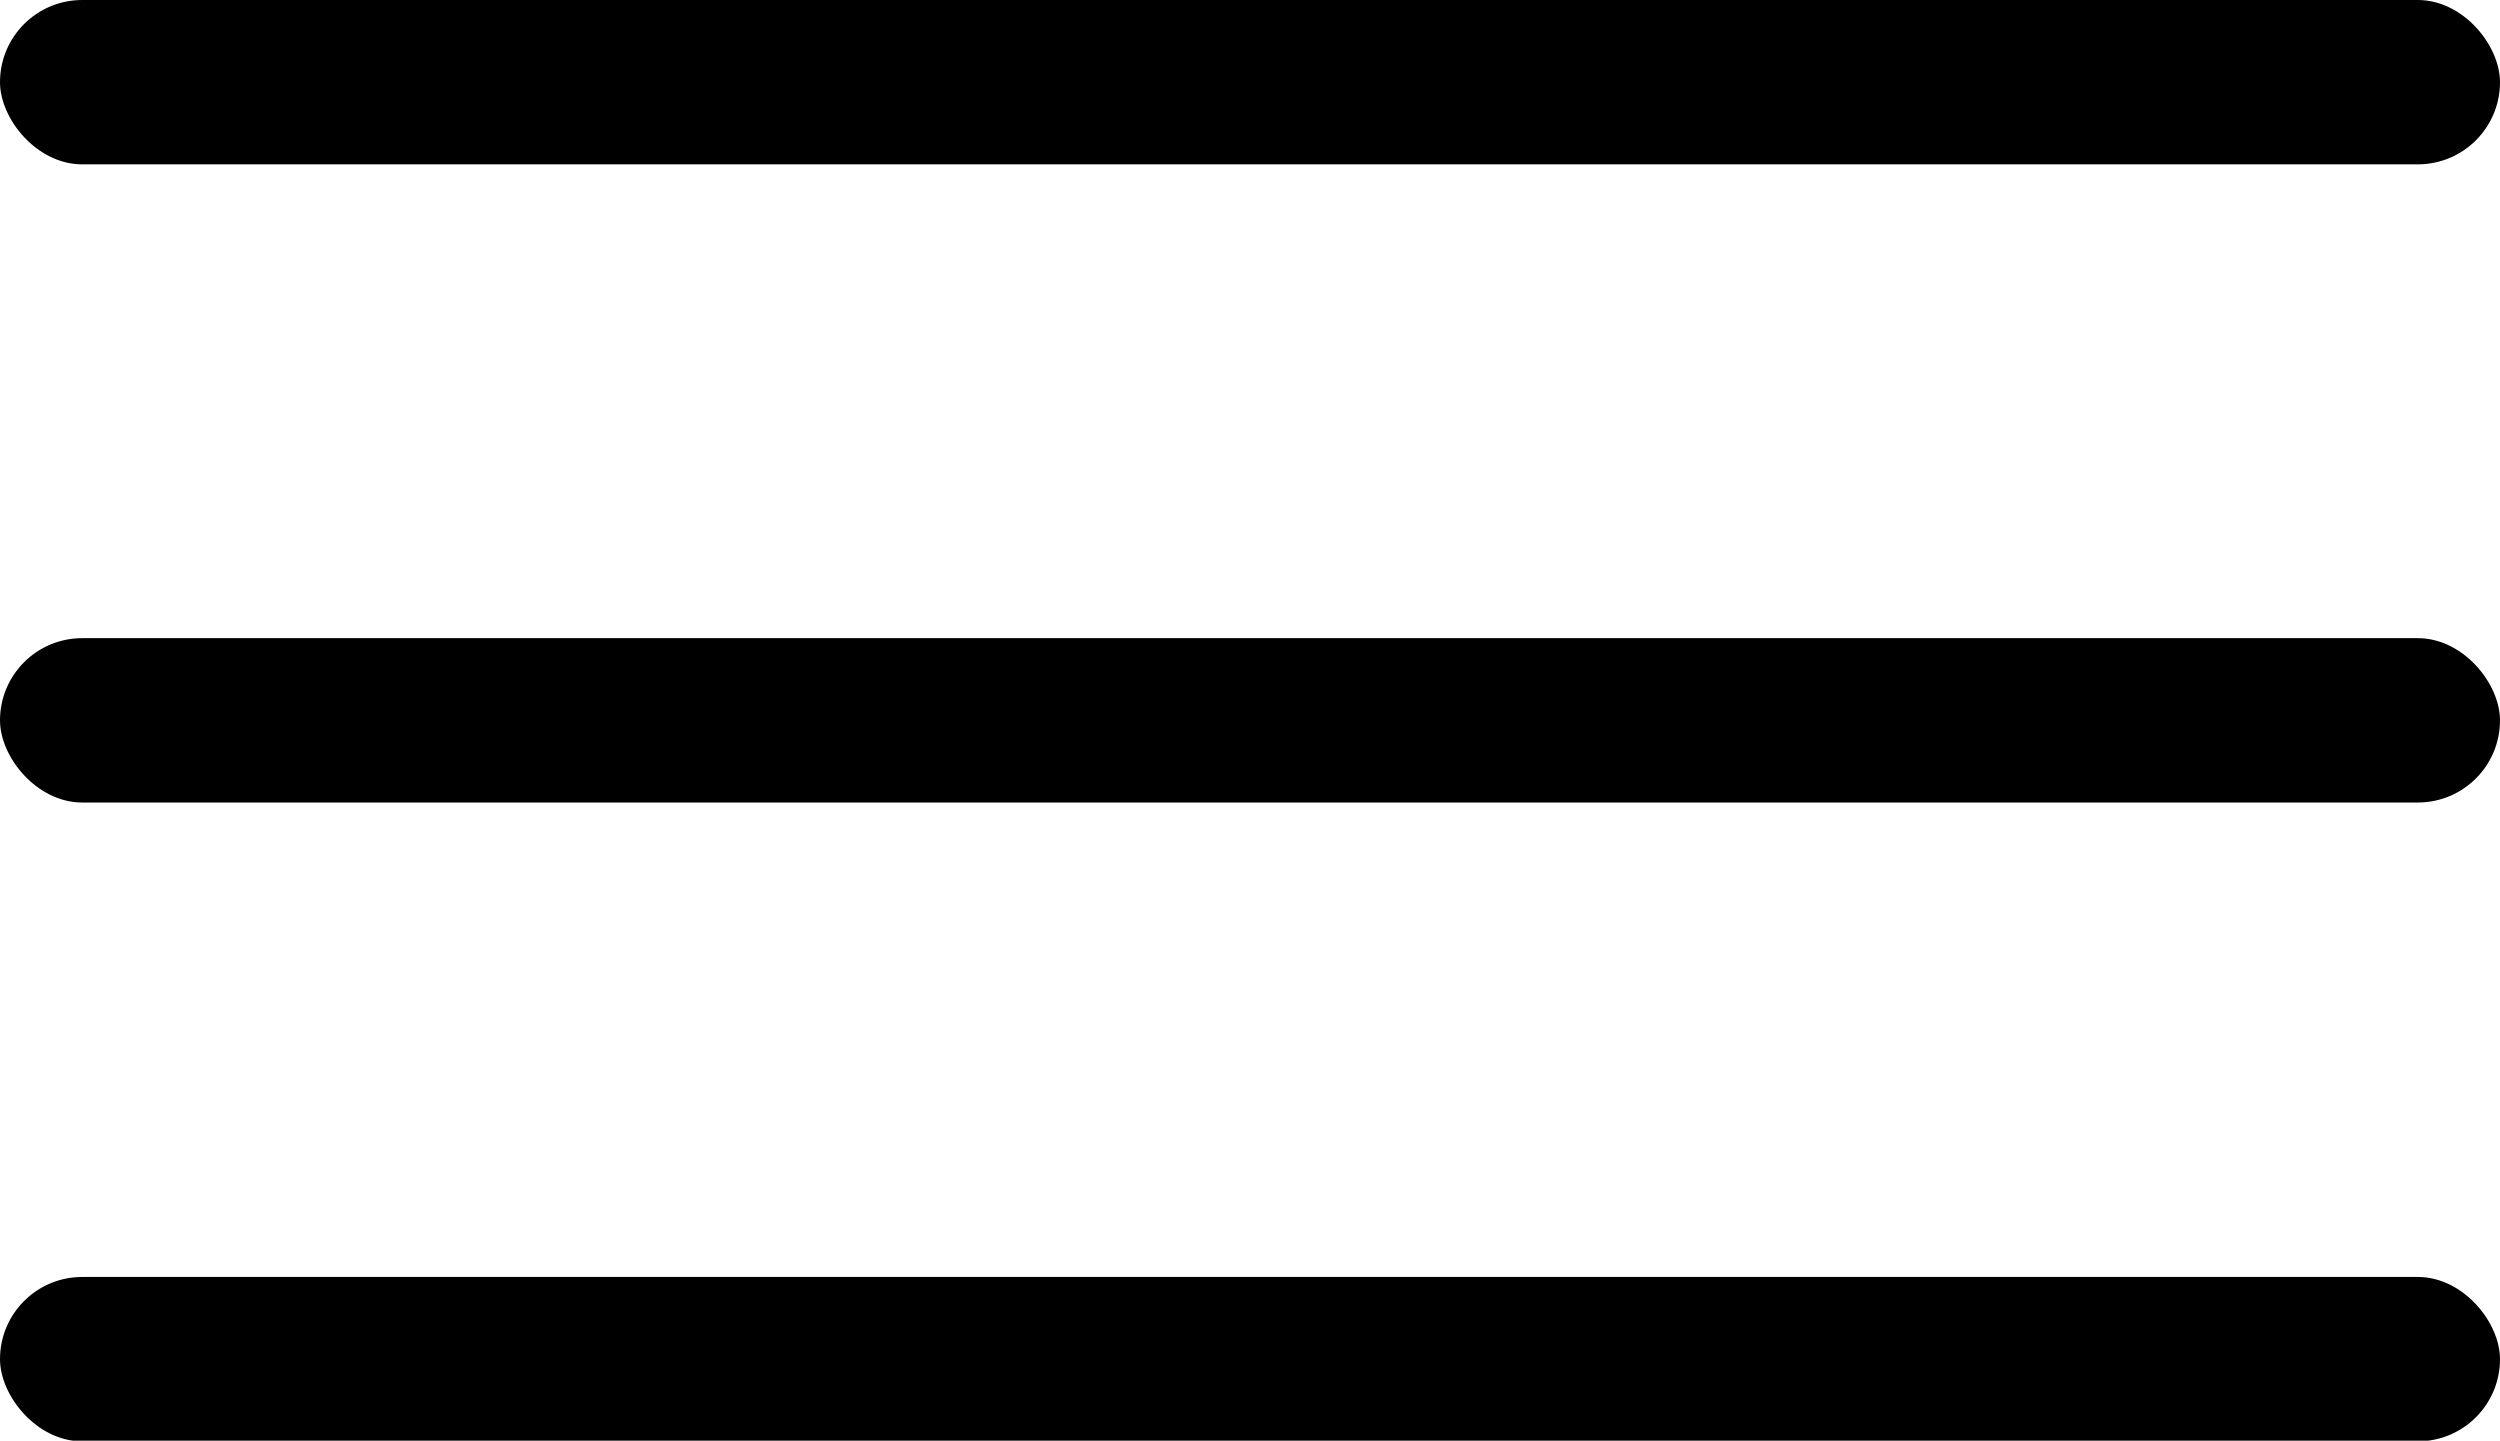 <?xml version="1.0" encoding="UTF-8"?>
<svg id="b" data-name="Layer 2" xmlns="http://www.w3.org/2000/svg" viewBox="0 0 38.94 22.44">
  <g id="c" data-name="Layer 1">
    <g>
      <rect x="0" y="0" width="38.94" height="2.56" rx="1.28" ry="1.28"/>
      <rect x="0" y="9.94" width="38.94" height="2.56" rx="1.28" ry="1.28"/>
      <rect x="0" y="19.89" width="38.94" height="2.56" rx="1.28" ry="1.28"/>
    </g>
  </g>
</svg>